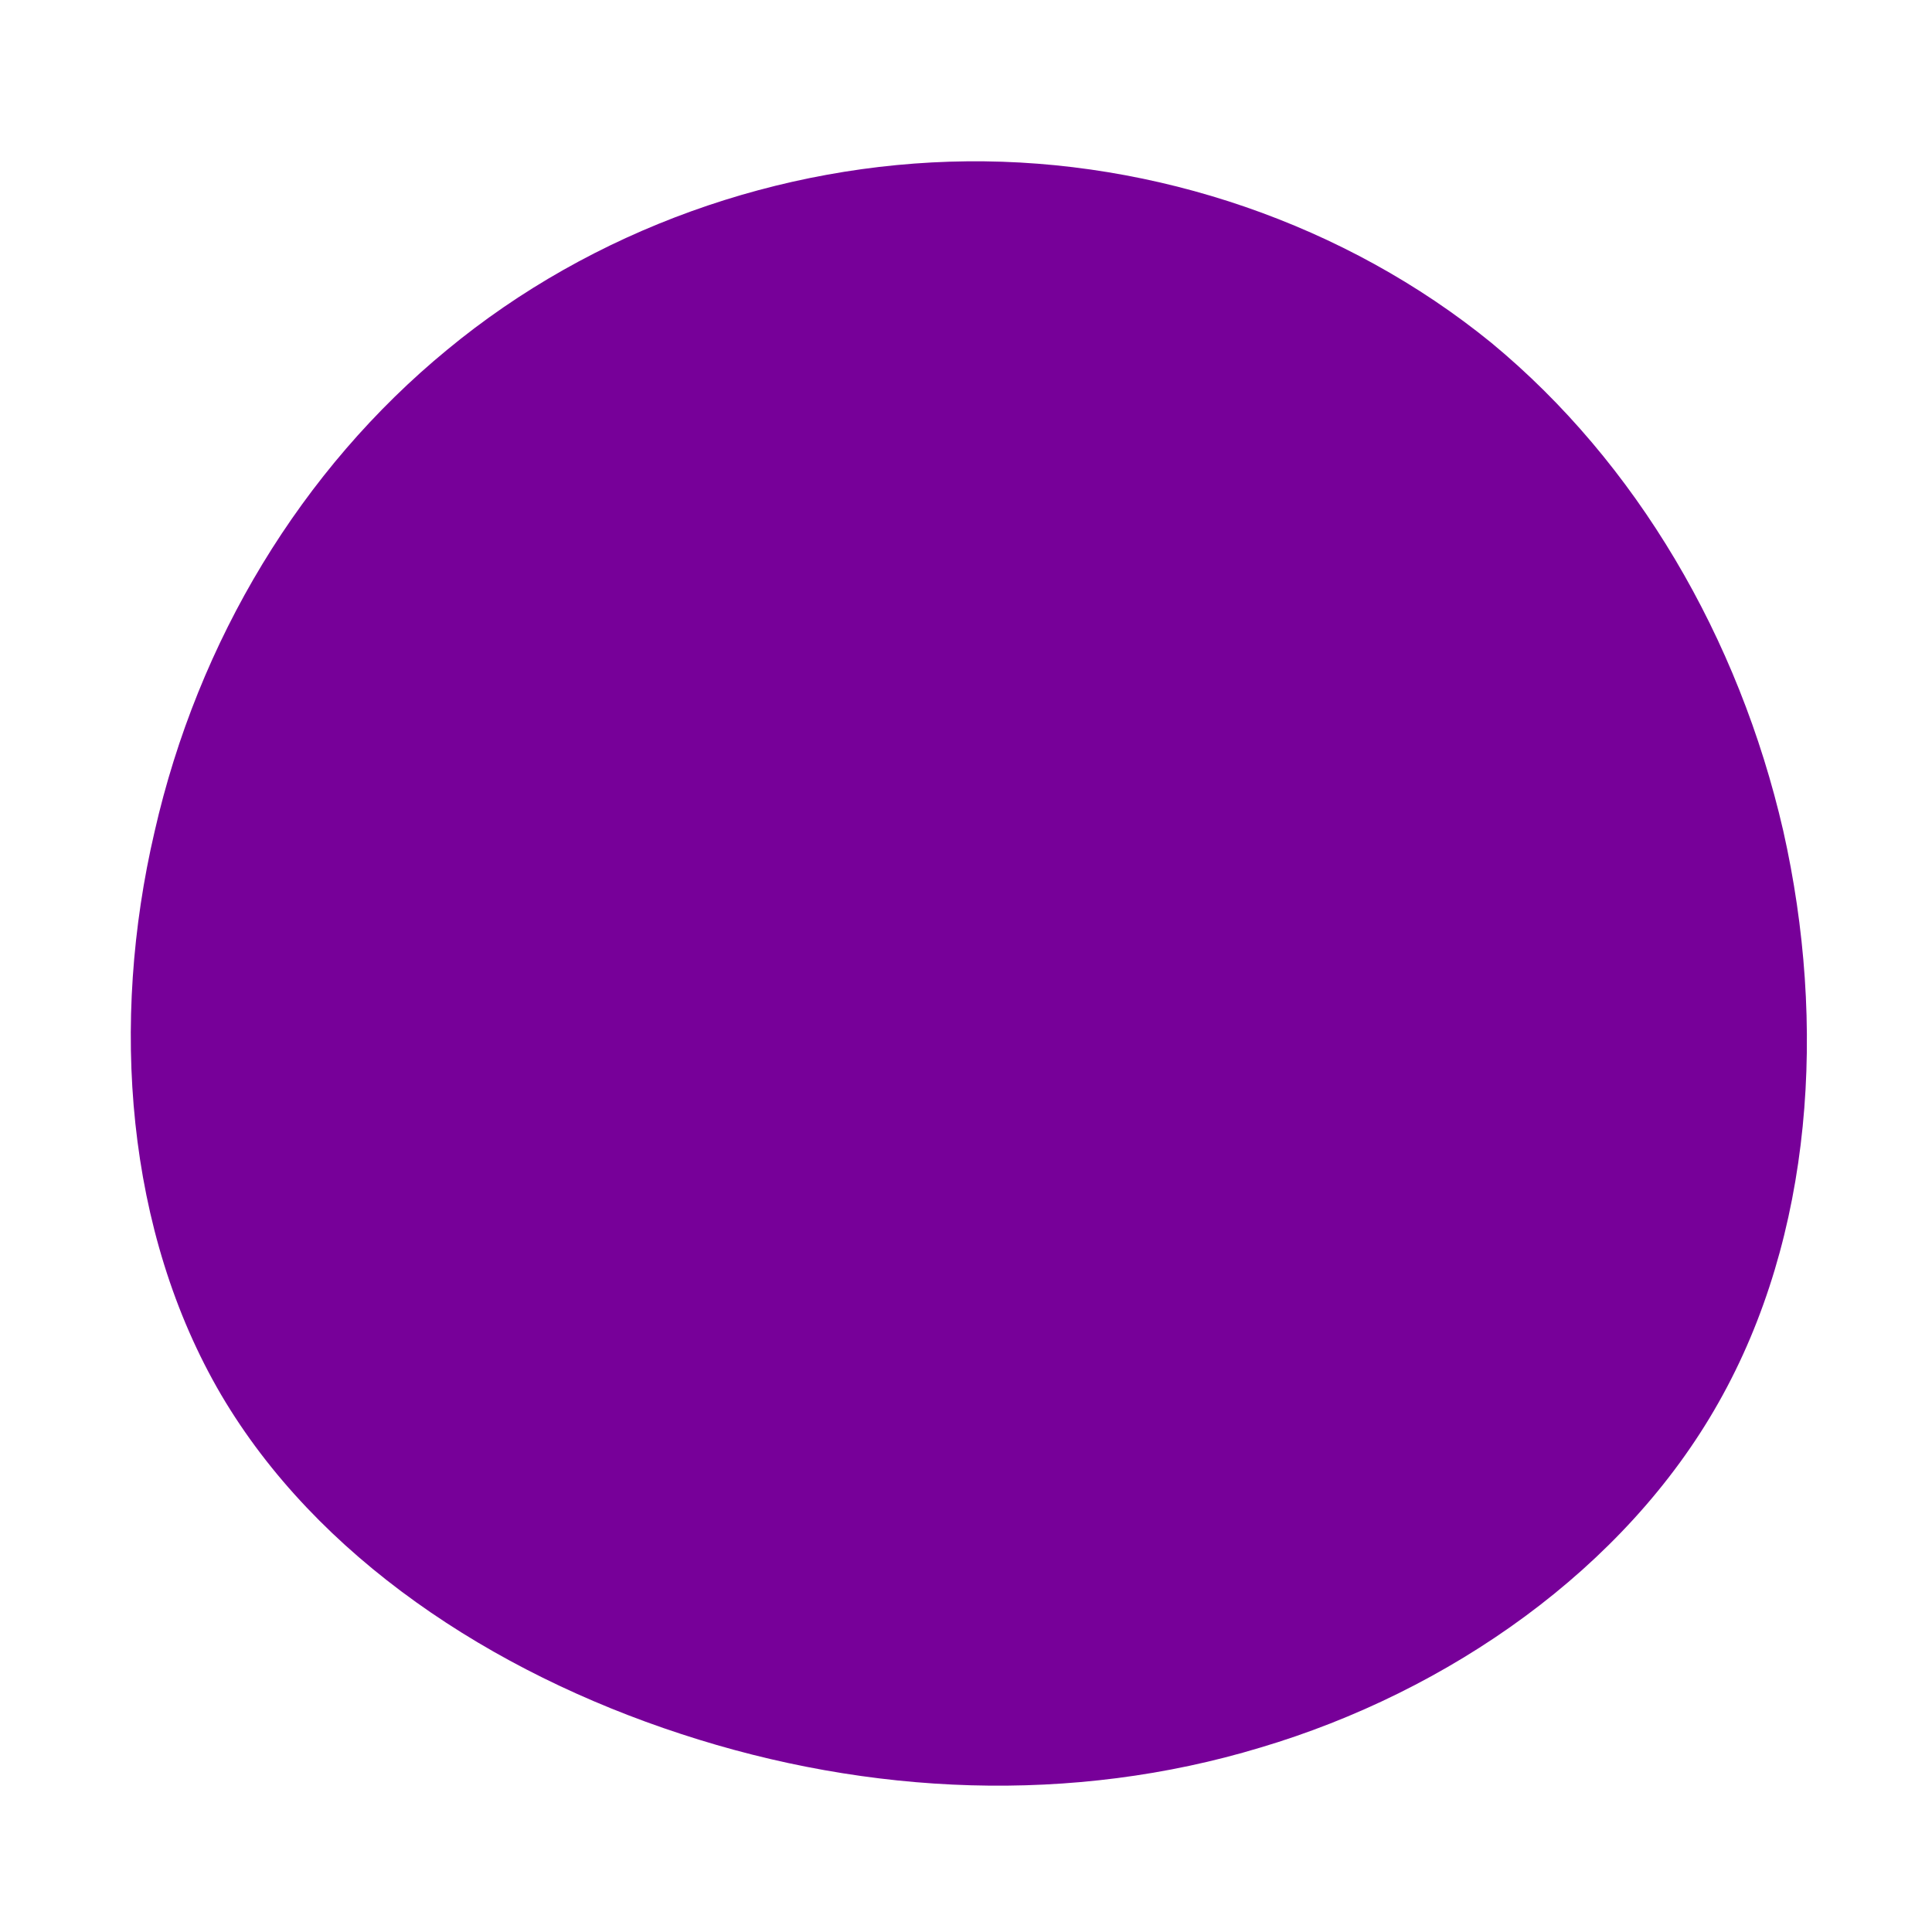 <?xml version="1.0" standalone="no"?>
<svg viewBox="0 0 200 200" xmlns="http://www.w3.org/2000/svg">
  <path fill="#770099" d="M54.4,-64.5C69.4,-52.1,80,-34,84.6,-14C89.1,6,87.7,27.9,77.9,45.2C68.2,62.4,50,75.1,30.5,80.9C11,86.8,-10,85.9,-29.5,79.5C-49.1,73.1,-67.2,61.2,-77.1,44.4C-87,27.5,-88.6,5.8,-84,-13.9C-79.5,-33.7,-68.8,-51.4,-53.7,-63.8C-38.7,-76.2,-19.3,-83.1,0.1,-83.3C19.6,-83.5,39.3,-76.8,54.4,-64.5Z" transform="translate(100 100)" />
</svg>
